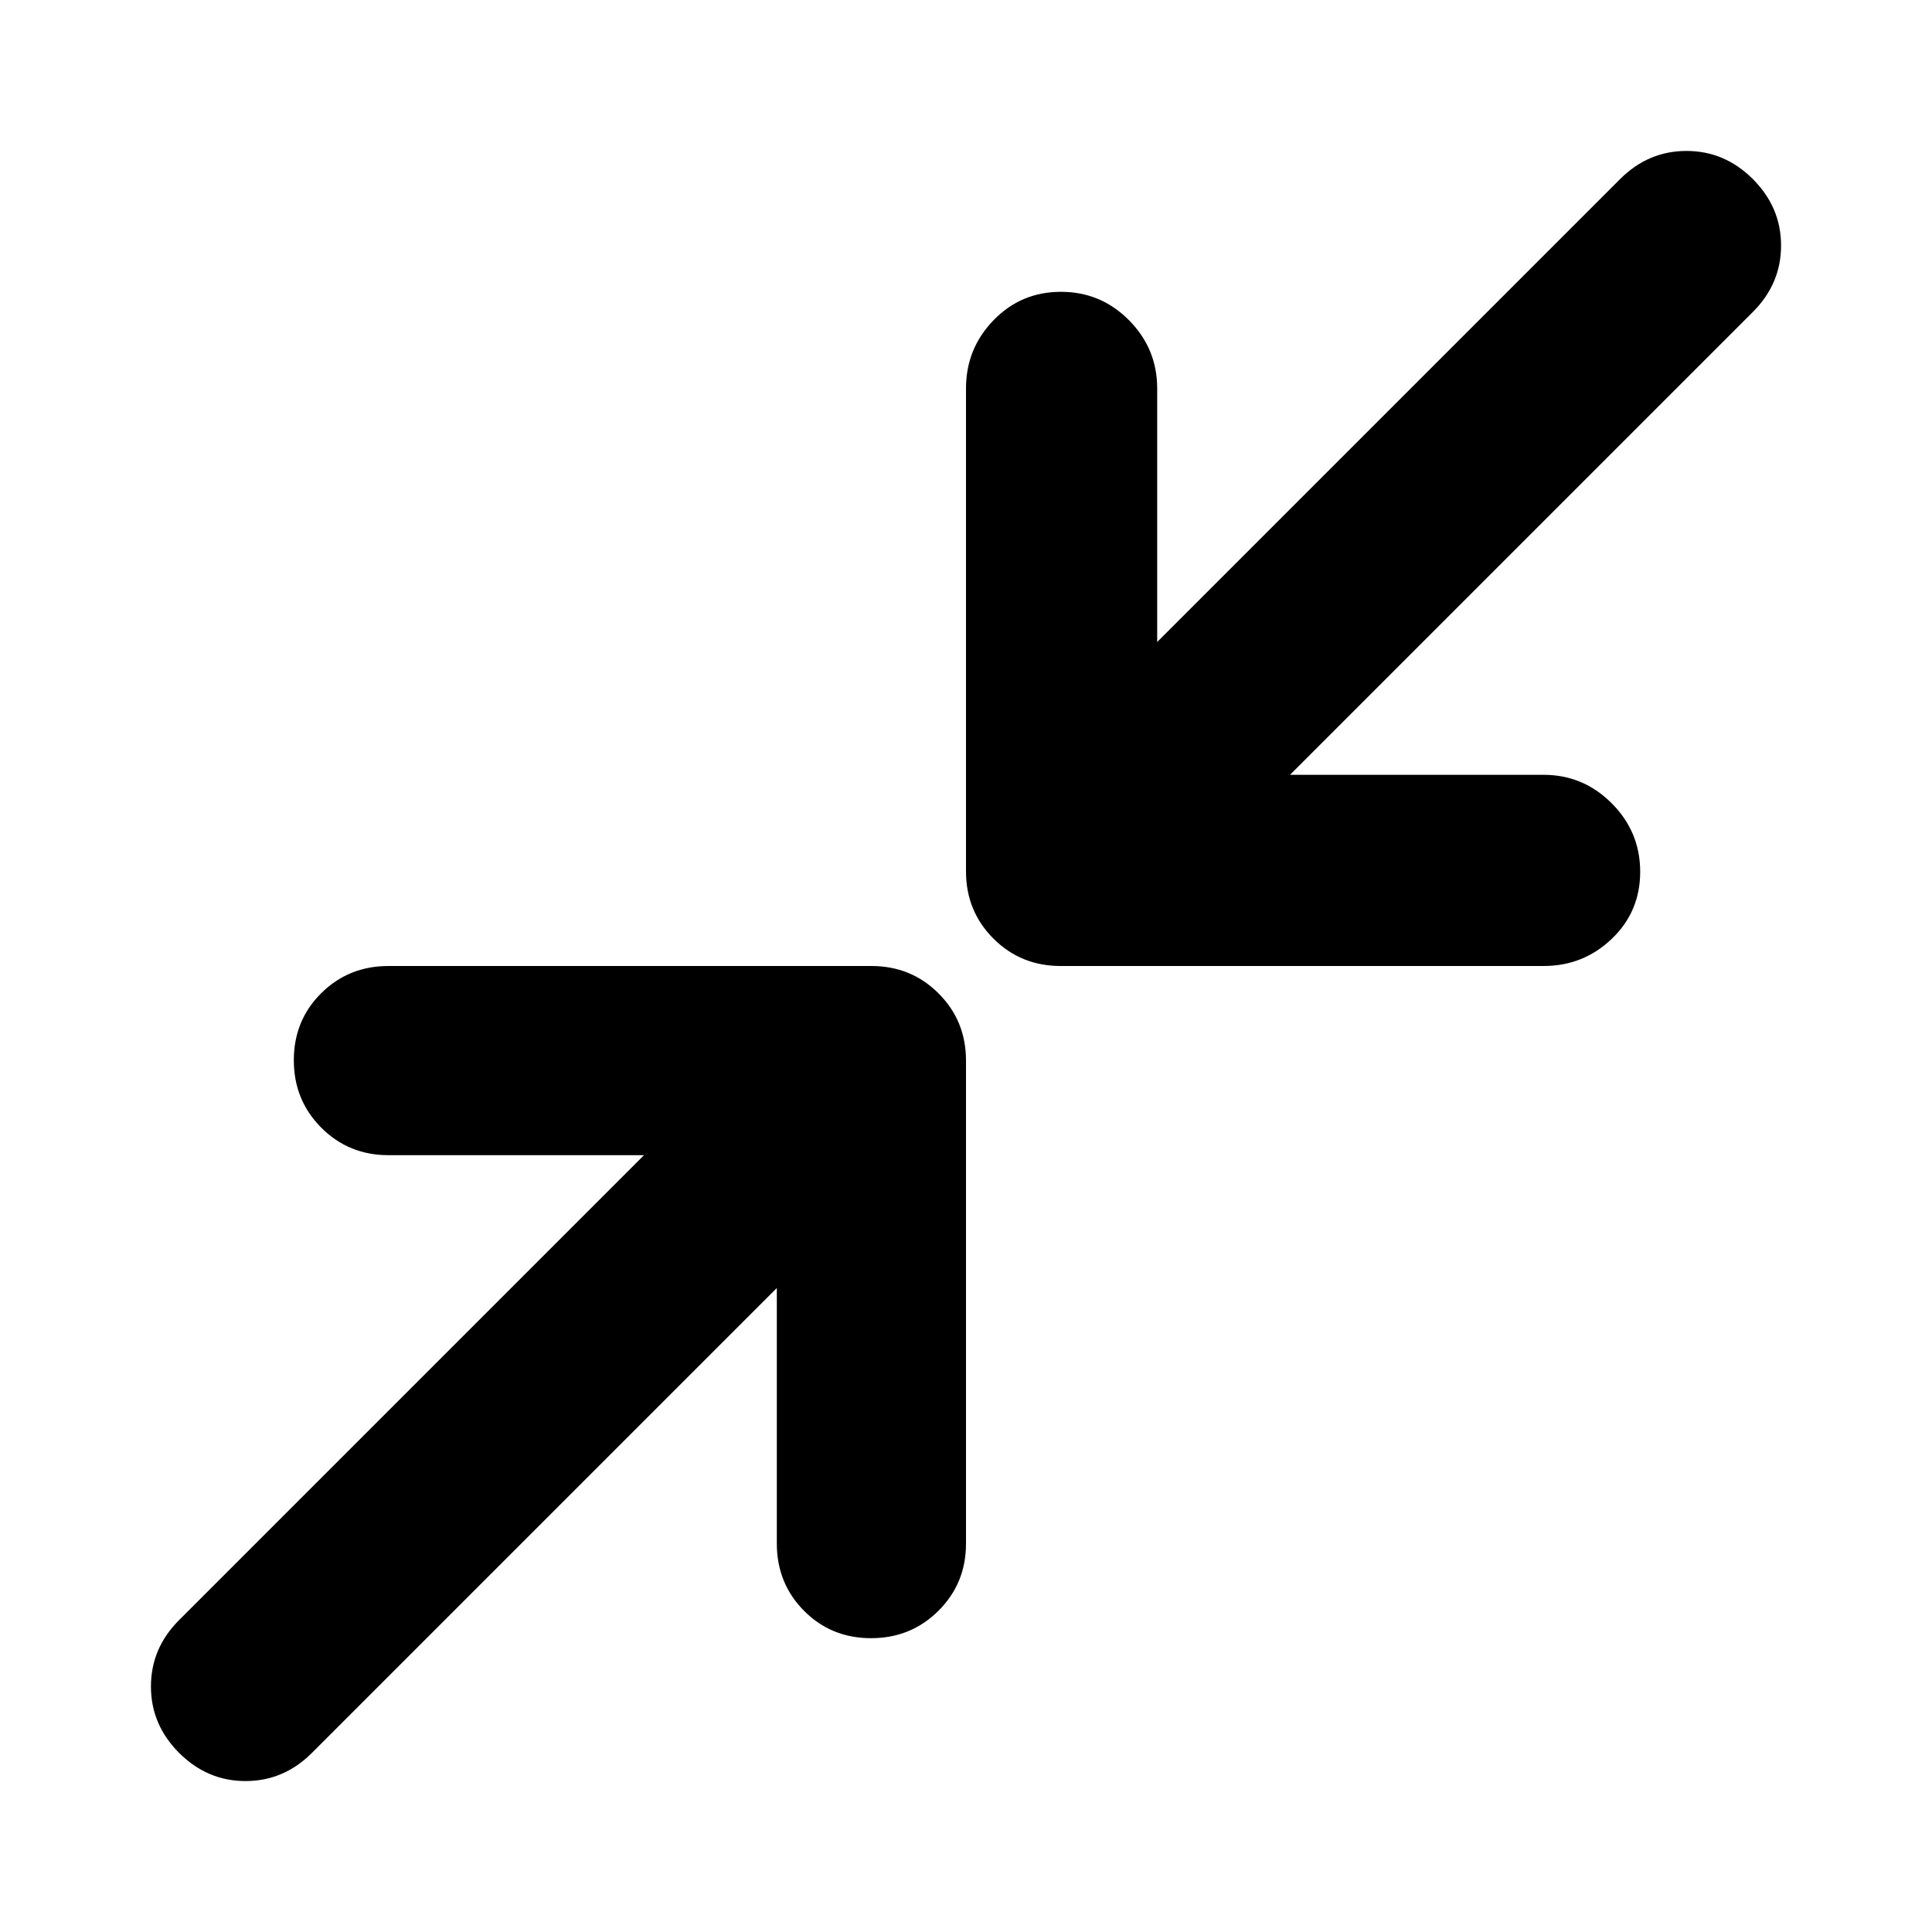 <svg xmlns="http://www.w3.org/2000/svg" width="48" height="48" viewBox="0 96 960 960"><path d="M527 576q-19.75 0-33.375-13.625T480 529V289q0-19.75 13.675-33.875Q507.351 241 527.175 241 547 241 561 255.125 575 269.25 575 289v126l230-230q14-14 33-14t33 14q14 14 14 33t-14 33L641 481h126q19.75 0 33.875 14.175 14.125 14.176 14.125 34Q815 549 800.875 562.5 786.75 576 767 576H527ZM89 967q-14-14-14-33t14-33l231-231H193q-19.75 0-33.375-13.675Q146 642.649 146 622.825 146 603 159.625 589.5 173.25 576 193 576h240q19.75 0 33.375 13.625T480 623v240q0 19.75-13.675 33.375Q452.649 910 432.825 910 413 910 399.5 896.375 386 882.75 386 863V736L155 967q-14 14-33 14t-33-14Z"/></svg>